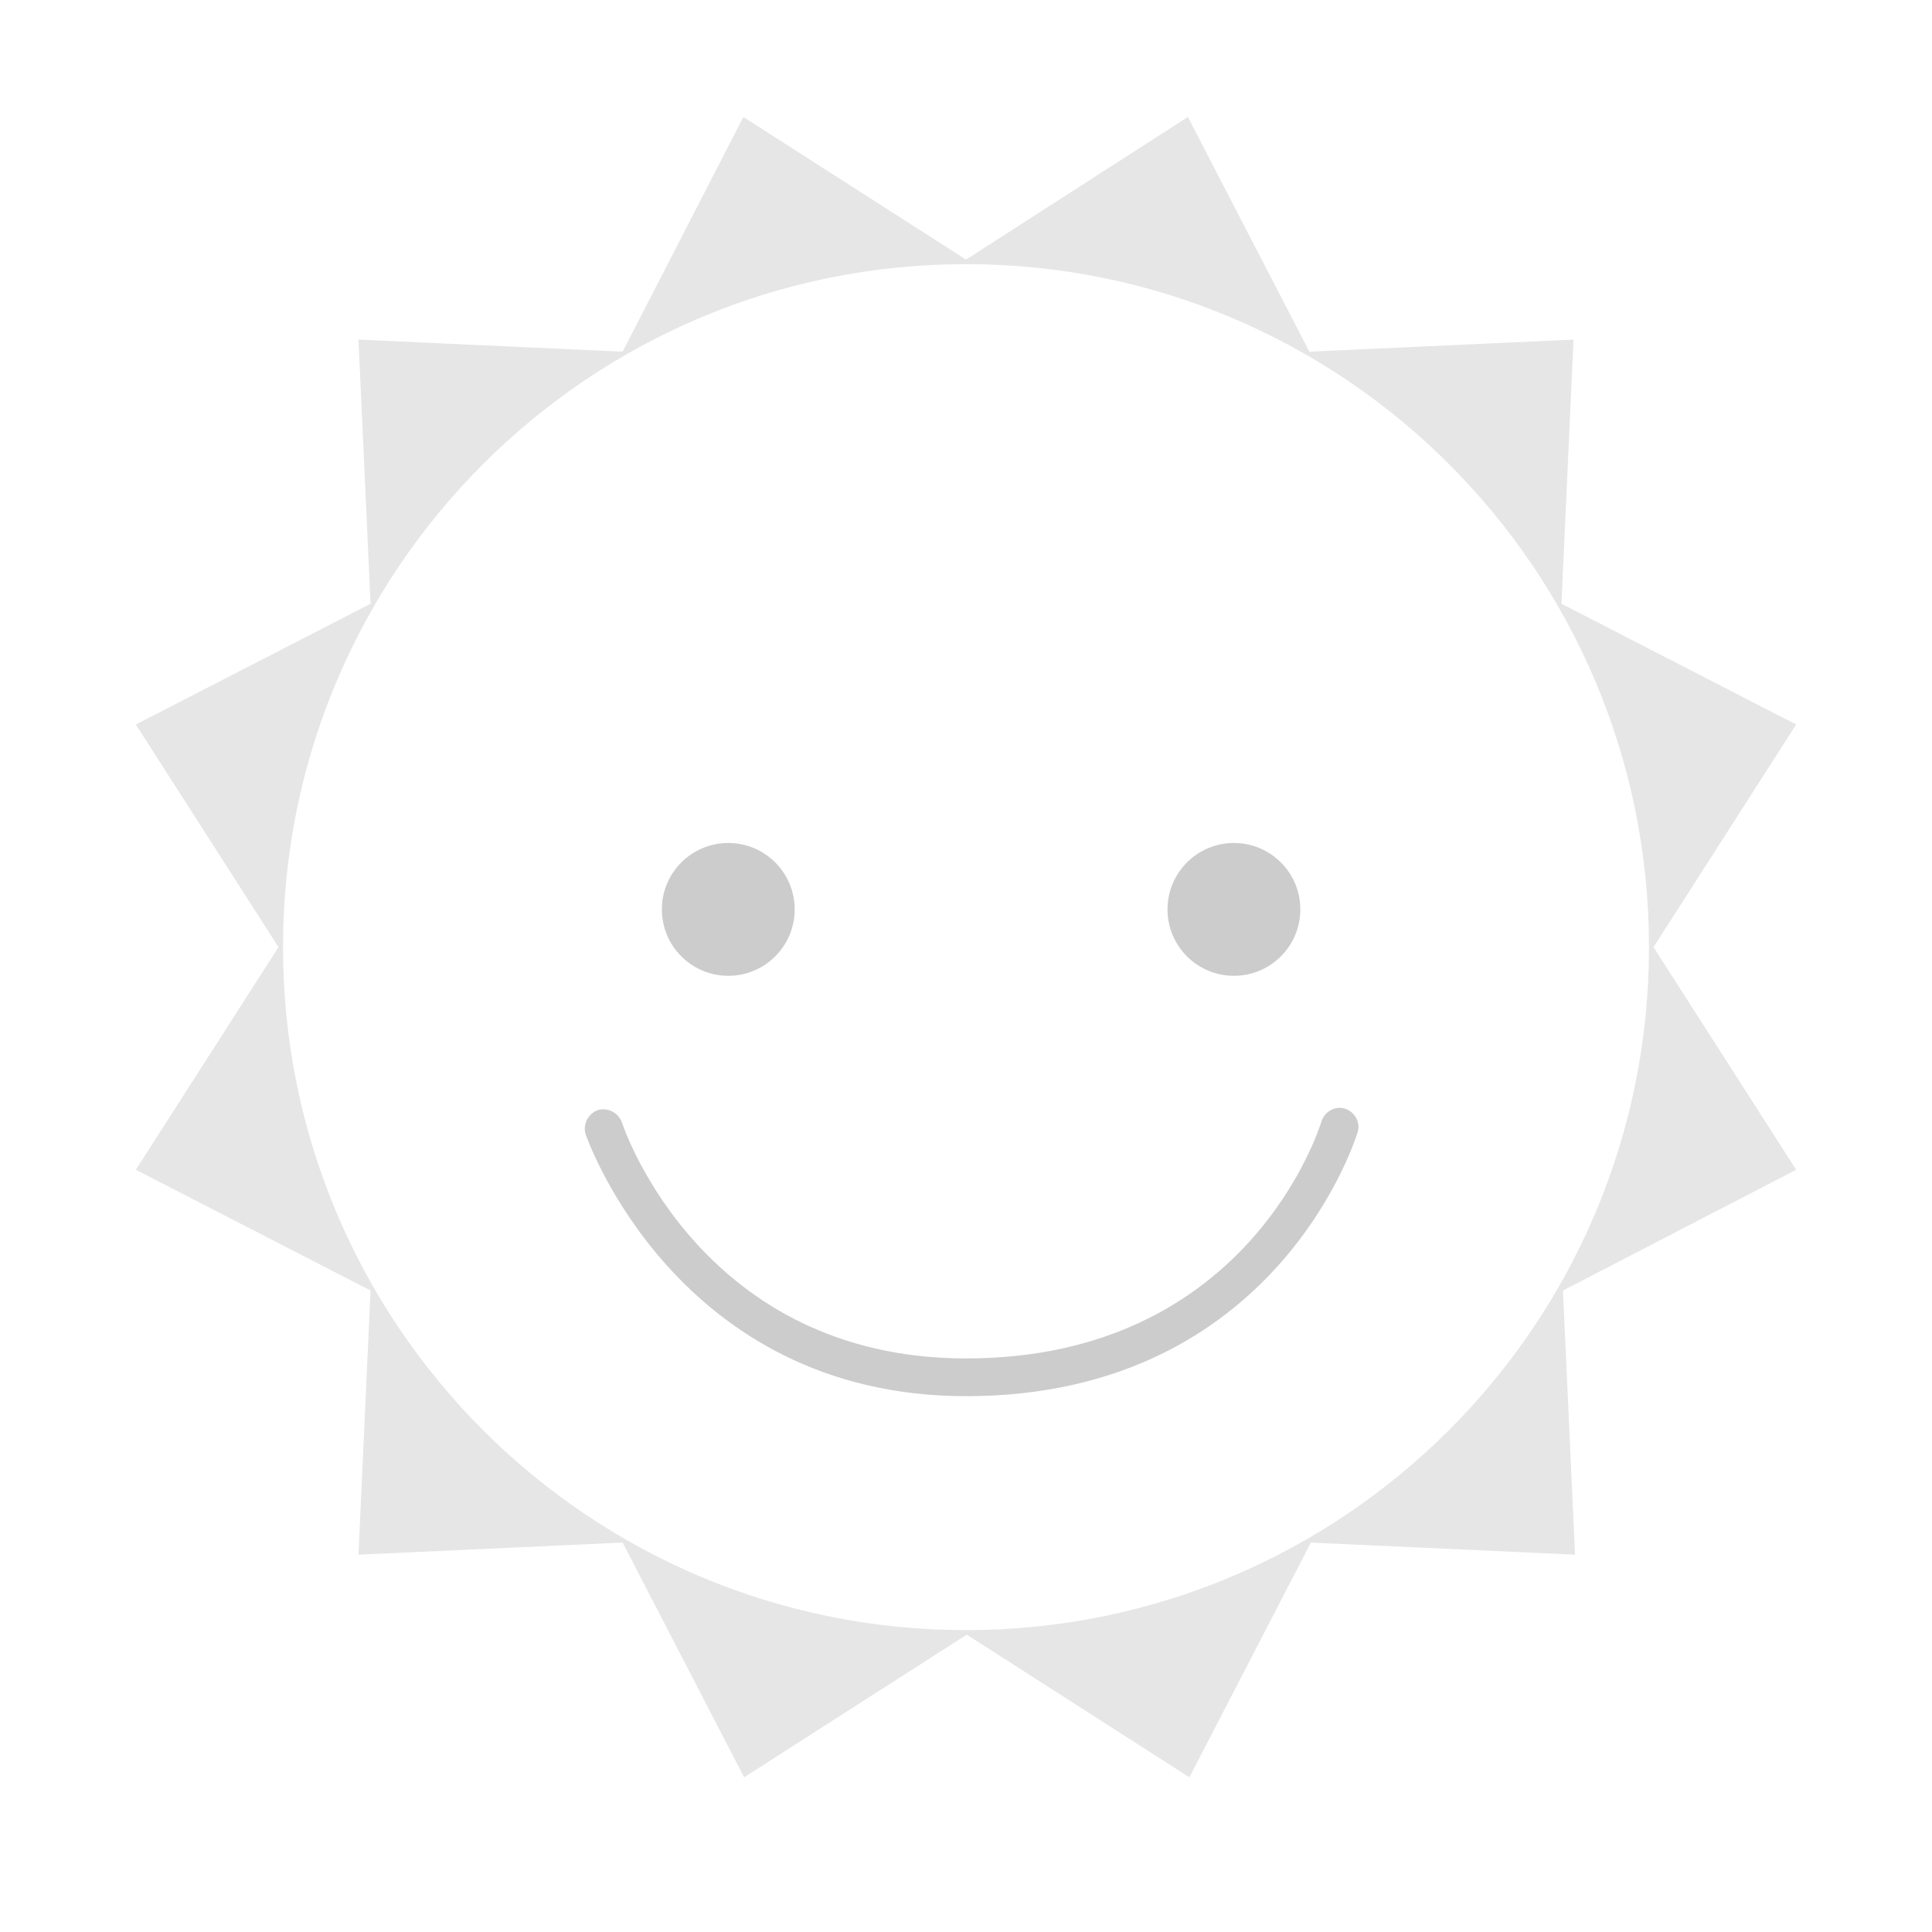 <?xml version="1.0" encoding="utf-8"?>
<!-- Generator: Adobe Illustrator 22.1.0, SVG Export Plug-In . SVG Version: 6.00 Build 0)  -->
<svg version="1.1" id="Layer_1" xmlns="http://www.w3.org/2000/svg" xmlns:xlink="http://www.w3.org/1999/xlink" x="0px" y="0px"
	 viewBox="0 0 256 256" style="enable-background:new 0 0 256 256;" xml:space="preserve">
<g style="opacity:0;">
	<path style="fill:#FFCC3E;" d="M219.1,125.5L238,96L206.9,80l1.6-35l-35,1.6l-16.1-31.1L128,34.4L98.5,15.5L82.5,46.6l-35-1.6
		l1.6,35L18,96l18.9,29.5L18,155L49.1,171l-1.6,35l35-1.6l16.1,31.1l29.5-18.9l29.5,18.9l16.1-31.1l35,1.6l-1.6-35L238,155
		L219.1,125.5z M128,216c-50,0-90.5-40.5-90.5-90.5S78,35,128,35s90.5,40.5,90.5,90.5S178,216,128,216z"/>
	<circle style="fill:#FFCC3E;" cx="128" cy="125.5" r="90.5"/>
</g>
<g>
	<g style="opacity:0.2;">
		<circle cx="163.5" cy="120.5" r="8.8"/>
	</g>
	<g style="opacity:0.2;">
		<circle cx="96.5" cy="120.5" r="8.8"/>
	</g>
	<g style="opacity:0.2;">
		<path d="M128,185c-38.4,0-50.3-34.4-50.4-34.7c-0.4-1.3,0.3-2.7,1.6-3.2c1.3-0.4,2.7,0.3,3.2,1.6l0,0C82.8,150,93.3,180,128,180
			c37.7,0,47-31.1,47.1-31.4c0.4-1.3,1.8-2.1,3.1-1.7c1.3,0.4,2.1,1.8,1.7,3.1C179.8,150.3,169.4,185,128,185z"/>
	</g>
	<path style="opacity:0.1;" d="M219.1,125.5L238,96L206.9,80l1.6-35l-35,1.6l-16.1-31.1L128,34.4L98.5,15.5L82.5,46.6l-35-1.6
		l1.6,35L18,96l18.9,29.5L18,155L49.1,171l-1.6,35l35-1.6l16.1,31.1l29.5-18.9l29.5,18.9l16.1-31.1l35,1.6l-1.6-35L238,155
		L219.1,125.5z M128,216c-50,0-90.5-40.5-90.5-90.5S78,35,128,35s90.5,40.5,90.5,90.5S178,216,128,216z"/>
</g>
</svg>
